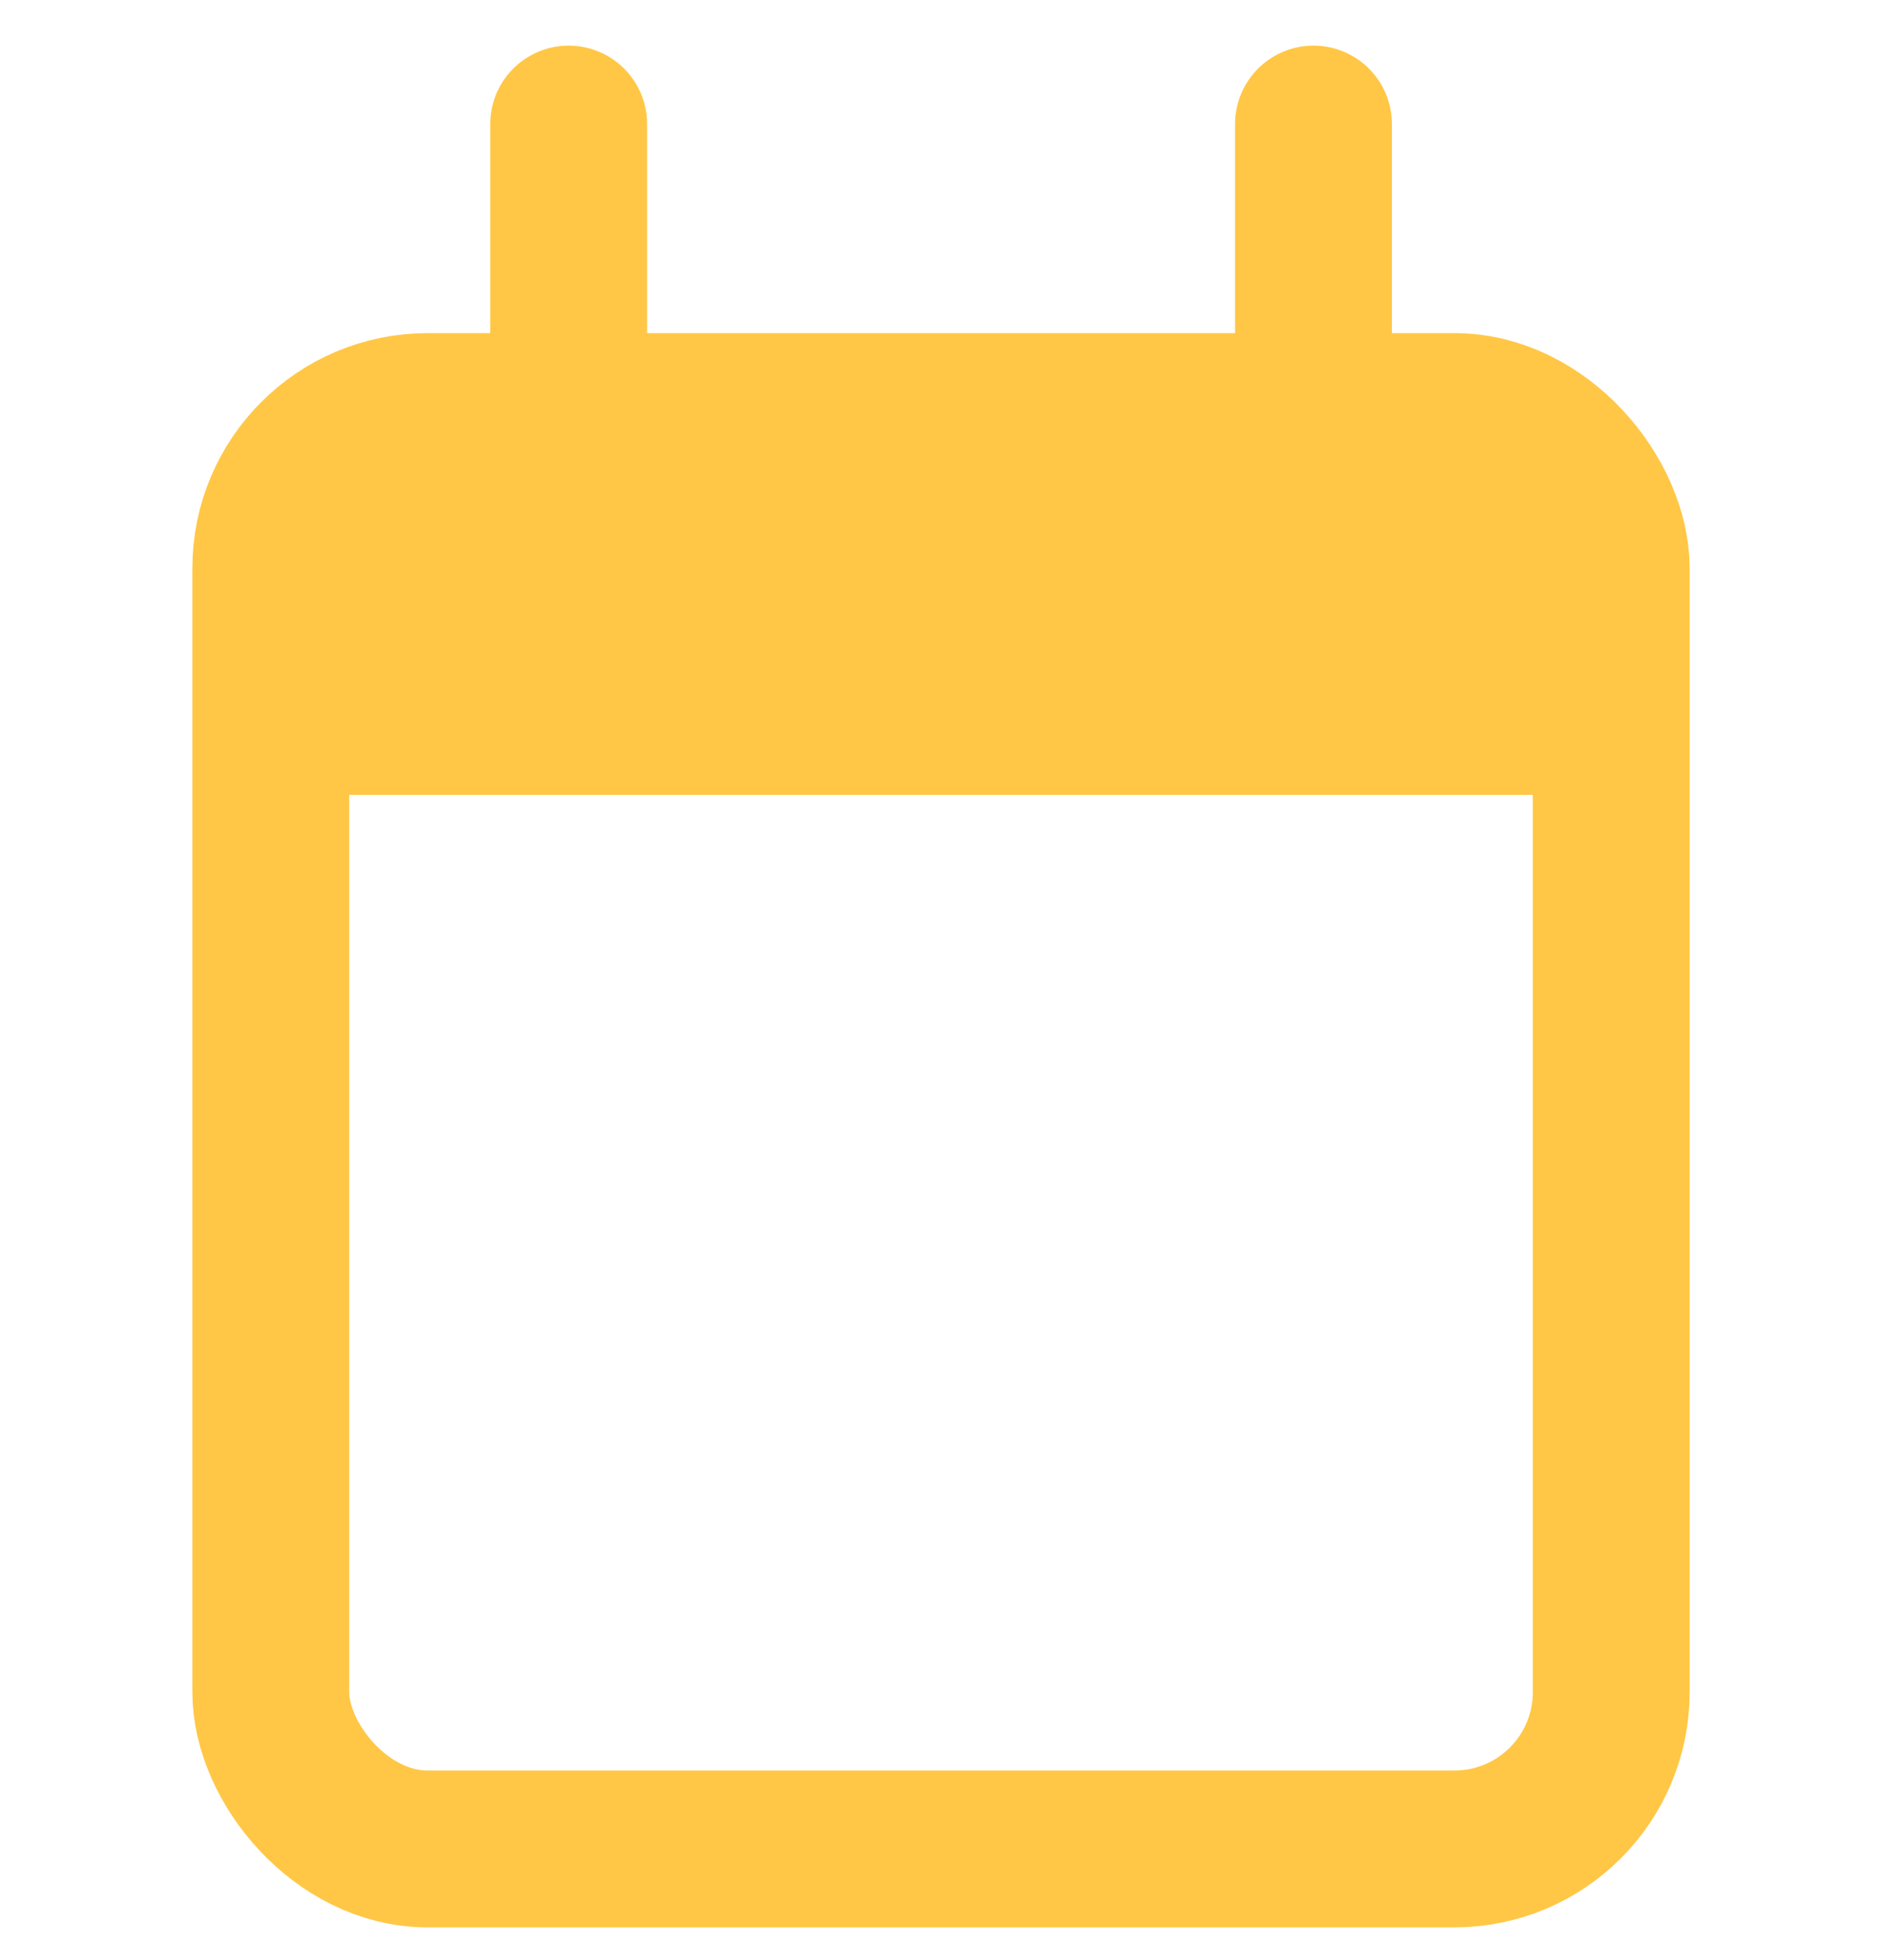 <svg xmlns="http://www.w3.org/2000/svg" width="24" height="25" fill="none" viewBox="0 0 24 25" className="mobile-menu-links_icon">
                                            <rect width="17.094" height="18.333" x="3.453" y="5.249" stroke="#ffc745" stroke-width="2" rx="2"></rect>
                                            <path fill="#ffc745" d="M3.453 9.249c0-1.886 0-2.828.586-3.414s1.529-.586 3.414-.586h9.095c1.885 0 2.828 0 3.414.586.585.586.585 1.528.585 3.414v.889H3.453z"></path>
                                            <path stroke="#ffc745" stroke-linecap="round" stroke-width="2" d="M7.252 1.582v3.667M16.75 1.582v3.667"></path>
                                        </svg>